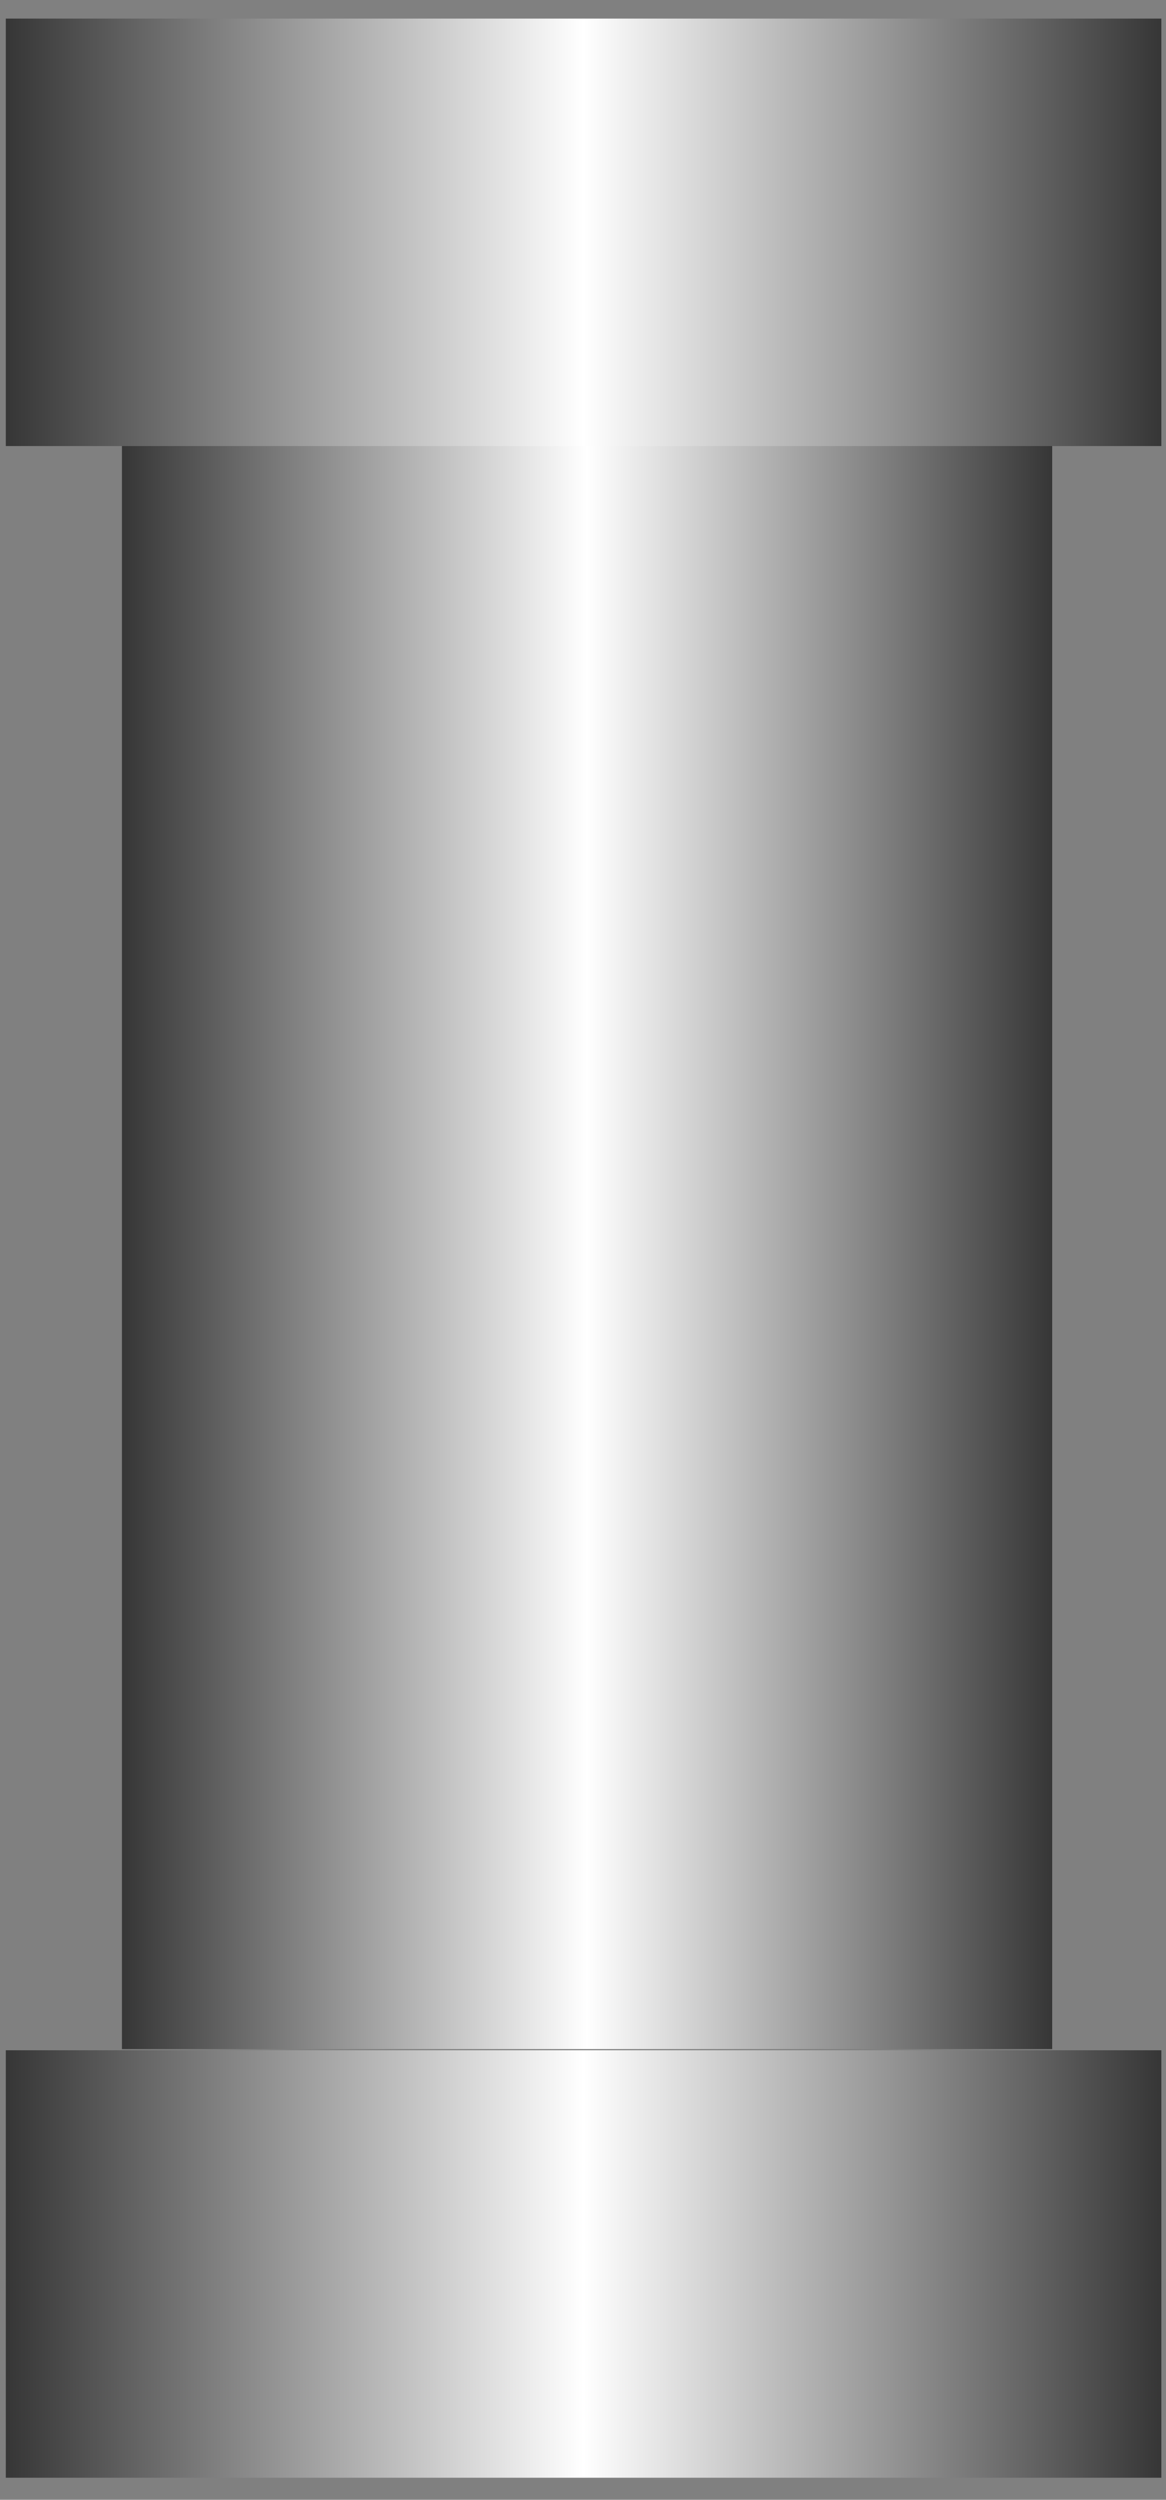 <svg id="组_1_拷贝" xmlns="http://www.w3.org/2000/svg" xmlns:xlink="http://www.w3.org/1999/xlink" width="2008" height="4304" viewBox="0 0 2008 4304">
  <rect x="0" y="0" width="2008" height="4304" fill="#808080" stroke="none"/>
  <defs>
    <style>
      .cls-1, .cls-2, .cls-3 {
        fill-rule: evenodd;
      }

      .cls-1 {
        fill: url(#linear-gradient);
      }

      .cls-2 {
        fill: url(#linear-gradient-2);
      }

      .cls-3 {
        fill: url(#linear-gradient-3);
      }
    </style>
    <linearGradient id="linear-gradient" x1="1812" y1="2147" x2="210" y2="2147" gradientUnits="userSpaceOnUse">
      <stop offset="0" stop-color="#363636"/>
      <stop offset="0.5" stop-color="#fff"/>
      <stop offset="1" stop-color="#363636"/>
    </linearGradient>
    <linearGradient id="linear-gradient-2" x1="2000" y1="400" x2="10" y2="400" xlink:href="#linear-gradient"/>
    <linearGradient id="linear-gradient-3" x1="2000" y1="3898" x2="10" y2="3898" xlink:href="#linear-gradient"/>
  </defs>
  <path id="矩形_2"  class="cls-1" d="M210,766H1812V3528H210V766h0Z"/>
  <path id="矩形_1"  class="cls-2" d="M10,32H2000V768H10V32h0Z"/>
  <path id="矩形_1_拷贝" class="cls-3" d="M10,3530H2000v736H10V3530h0Z"/>
</svg>

